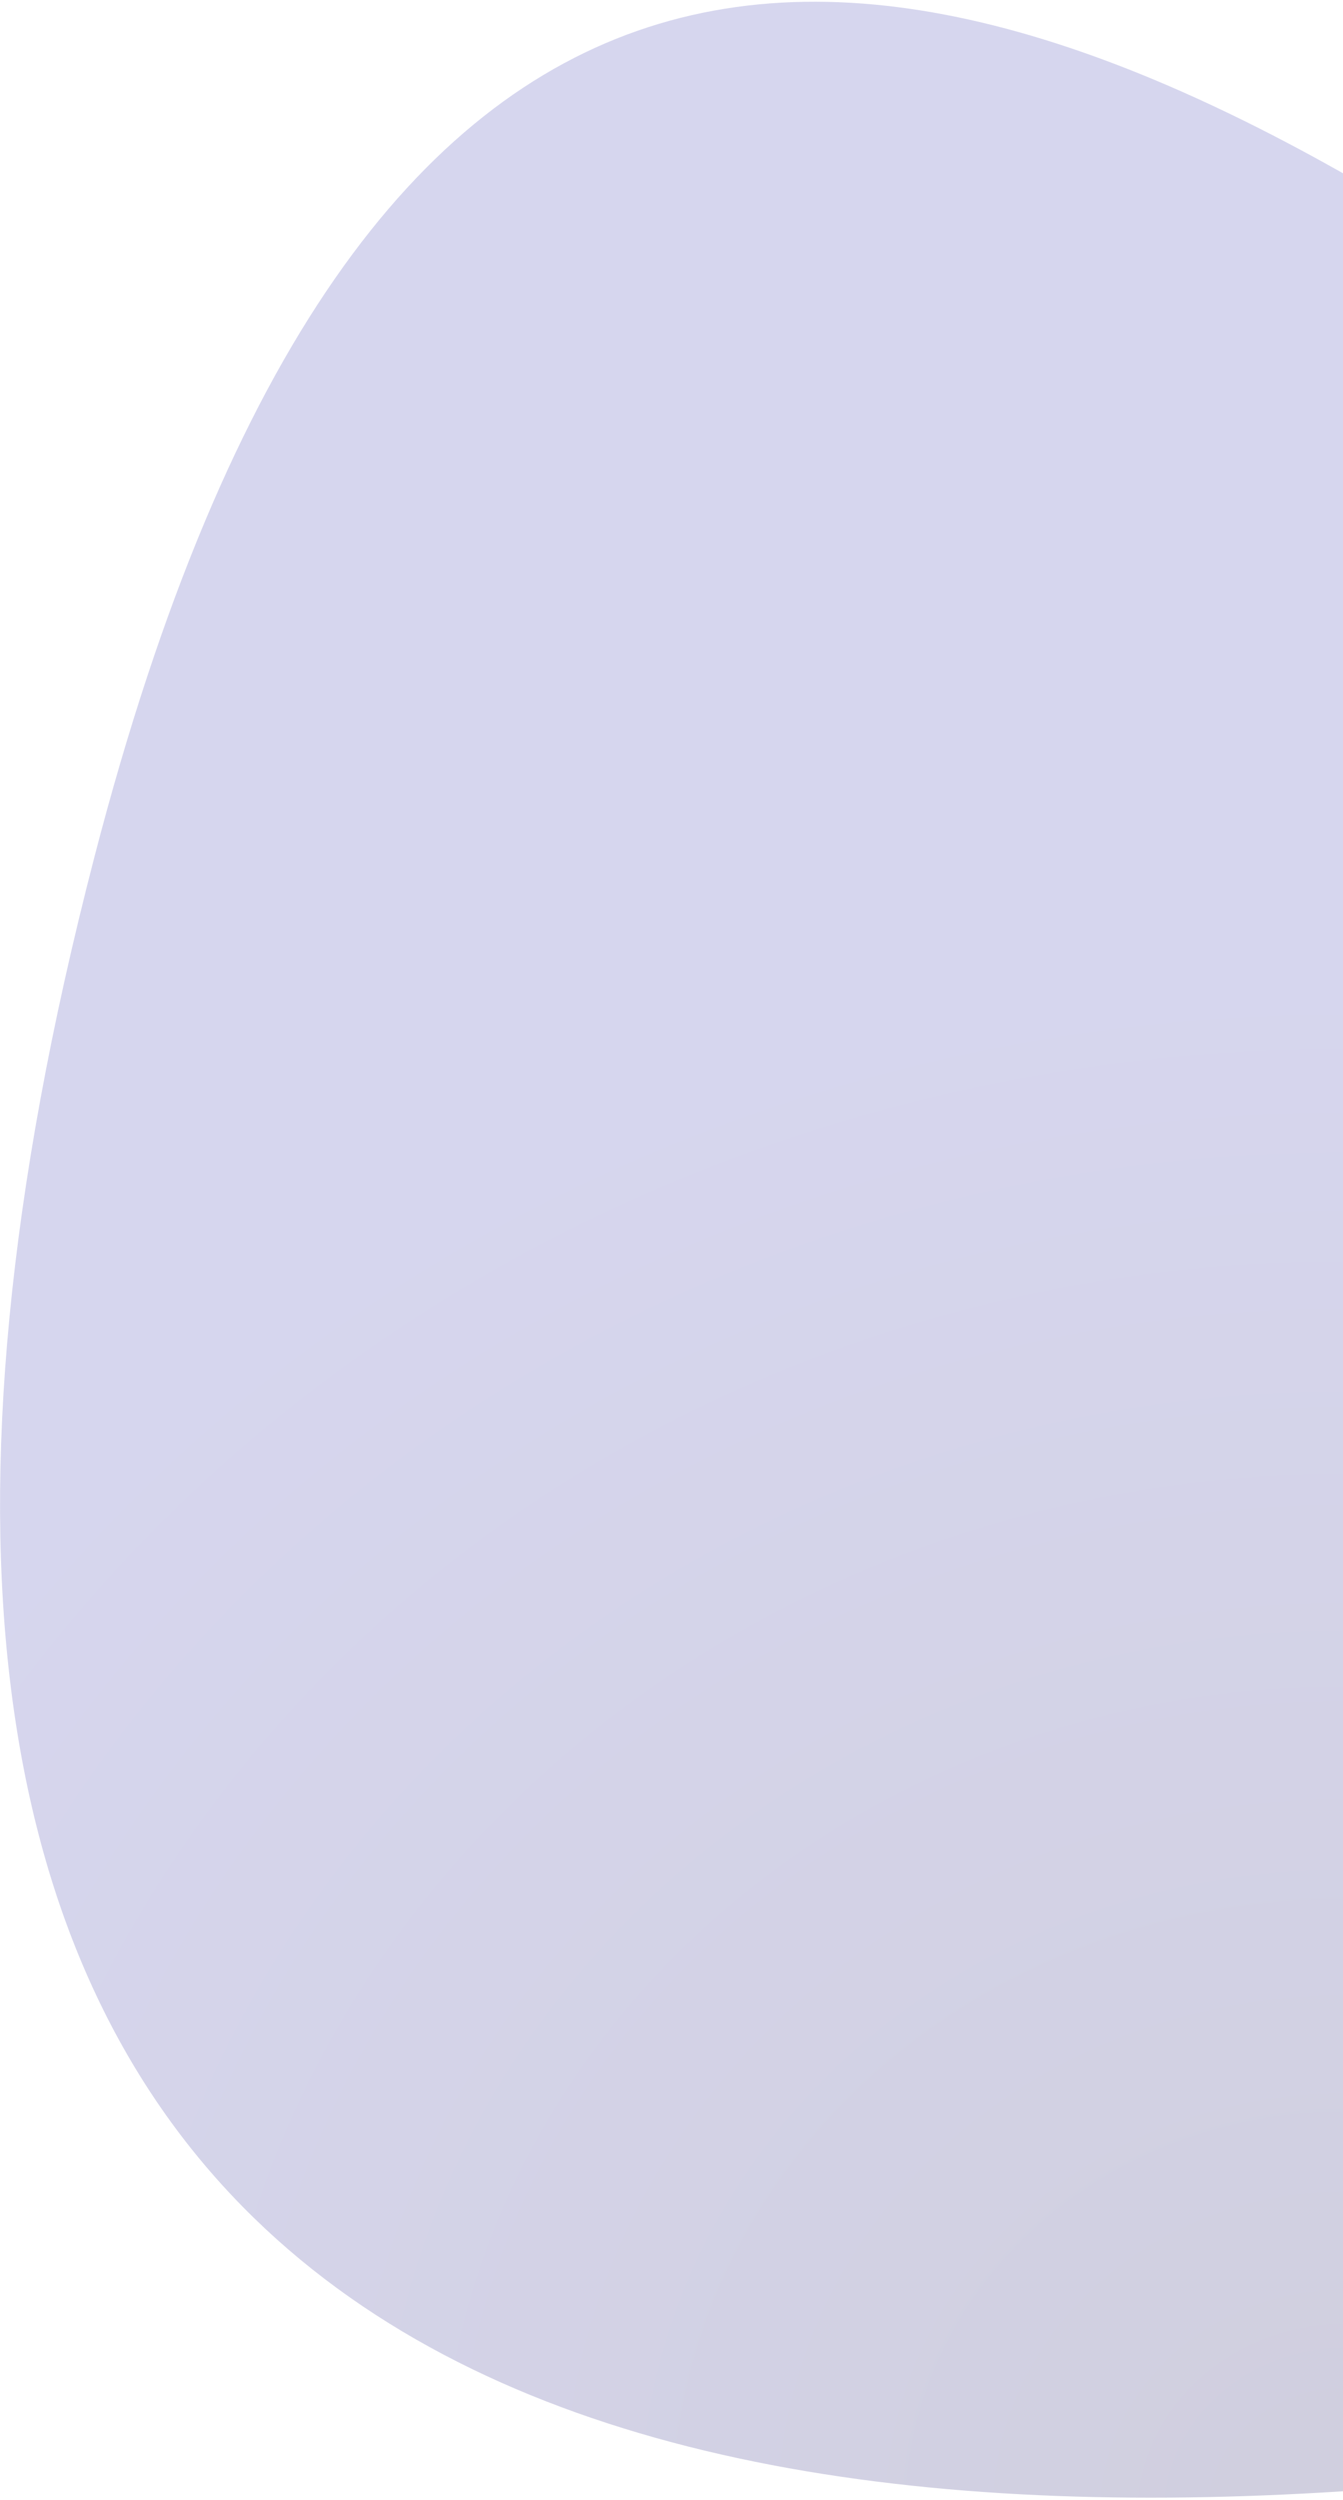 <svg width="475" height="884" viewBox="0 0 475 884" fill="none" xmlns="http://www.w3.org/2000/svg">
<path opacity="0.2" d="M1193.64 562.194C1169.62 555.779 1144.74 545.971 1119.15 533.435C913.759 578.332 1218.11 753.901 1122.4 747.919C1005.11 740.588 -215.76 1263.02 33.487 302.687C220.117 -416.389 745.128 350.173 1119.15 533.435C1142.3 528.375 1171.91 524.975 1209.3 523.681L1315.76 261.979C1406.17 298.633 1818.39 555.898 1346.29 526.575C1291.96 523.201 1246.74 522.385 1209.3 523.681L1193.64 562.194Z" fill="url(#paint0_radial_151_14)"/>
<defs>
<radialGradient id="paint0_radial_151_14" cx="0" cy="0" r="1" gradientUnits="userSpaceOnUse" gradientTransform="translate(477.189 887.468) rotate(92.472) scale(538.605 589.566)">
<stop stop-color="#FF0000"/>
<stop offset="0" stop-color="#130D5B"/>
<stop offset="1" stop-color="#3331A9"/>
</radialGradient>
</defs>
</svg>
